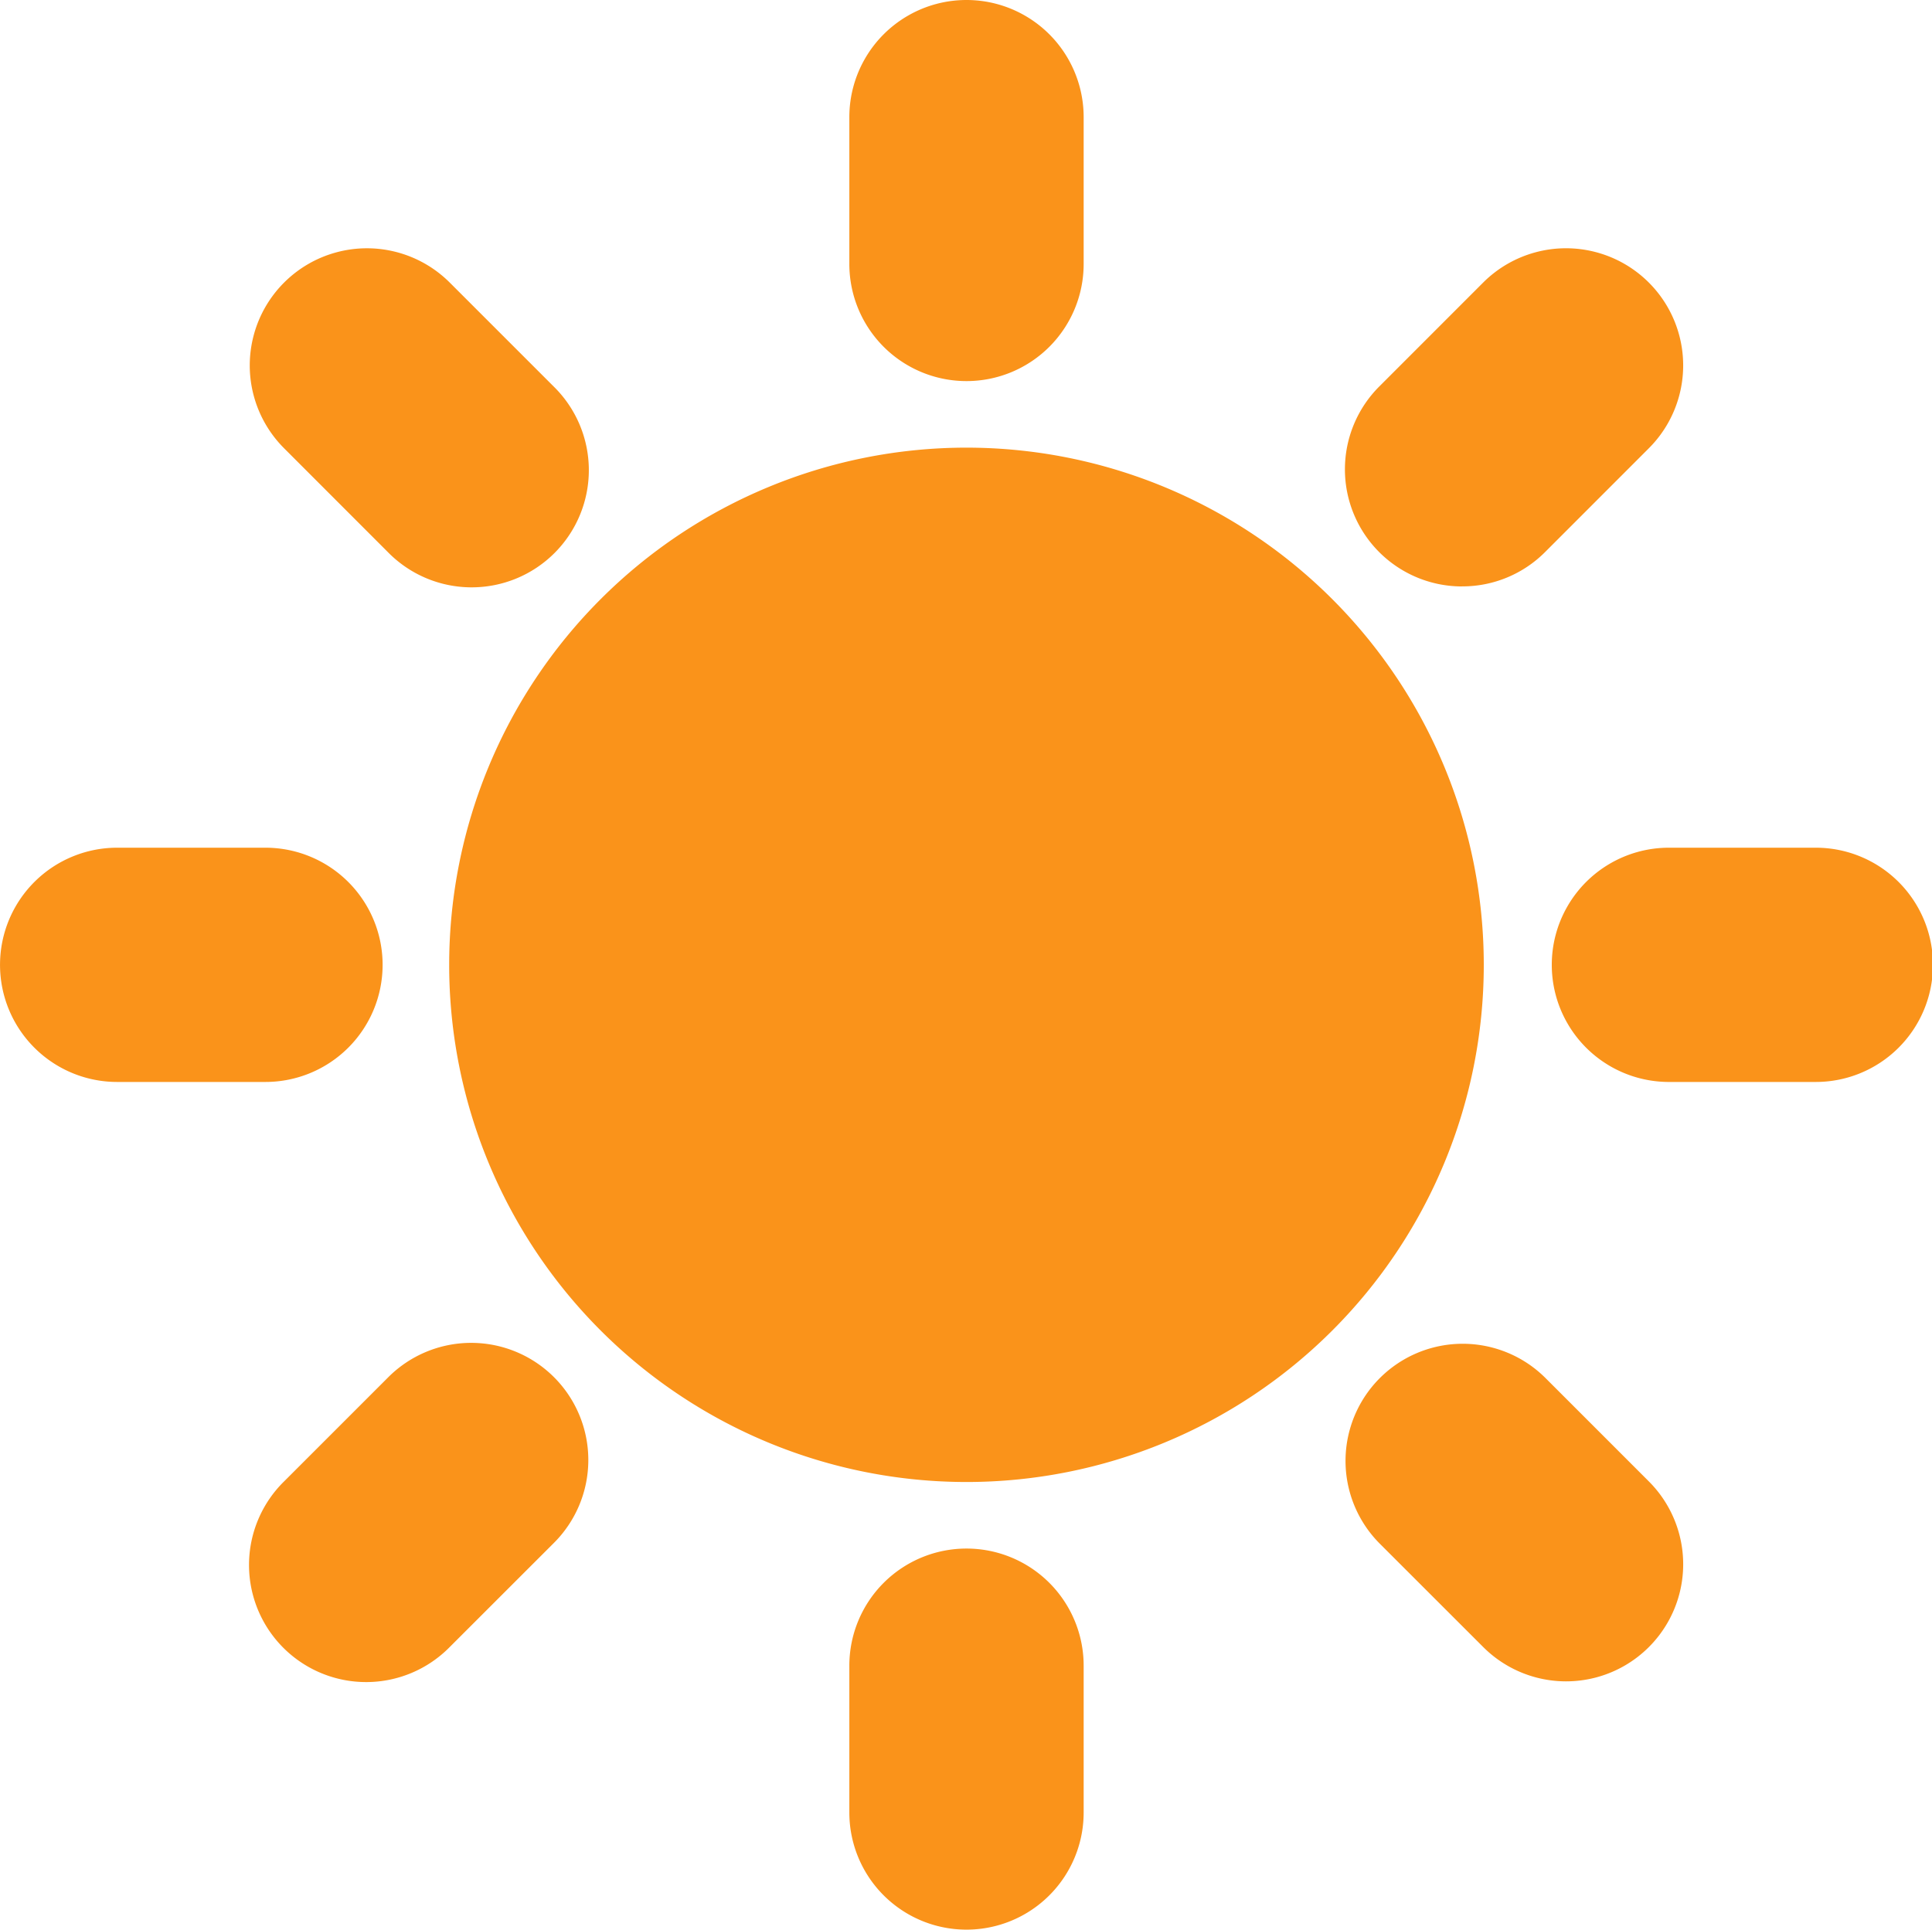<?xml version="1.0" standalone="no"?><!DOCTYPE svg PUBLIC "-//W3C//DTD SVG 1.1//EN" "http://www.w3.org/Graphics/SVG/1.1/DTD/svg11.dtd"><svg t="1653098691751" class="icon" viewBox="0 0 1025 1024" version="1.1" xmlns="http://www.w3.org/2000/svg" p-id="3850" xmlns:xlink="http://www.w3.org/1999/xlink" width="200.195" height="200"><defs><style type="text/css">@font-face { font-family: feedback-iconfont; src: url("//at.alicdn.com/t/font_1031158_u69w8yhxdu.woff2?t=1630033759944") format("woff2"), url("//at.alicdn.com/t/font_1031158_u69w8yhxdu.woff?t=1630033759944") format("woff"), url("//at.alicdn.com/t/font_1031158_u69w8yhxdu.ttf?t=1630033759944") format("truetype"); }
</style></defs><path d="M512.765 237.547A274.448 274.448 0 1 0 787.204 512.005a274.467 274.467 0 0 0-274.439-274.457z m0-35.318a62.147 62.147 0 0 0 62.156-62.156v-77.916a62.156 62.156 0 0 0-124.312 0v77.916a62.147 62.147 0 0 0 62.156 62.156z m0 619.533a62.147 62.147 0 0 0-62.156 62.156v77.916a62.156 62.156 0 1 0 124.312 0v-77.916a62.147 62.147 0 0 0-62.156-62.156z m449.839-371.913h-77.916a62.156 62.156 0 0 0 0 124.303h77.916a62.156 62.156 0 1 0 0-124.303zM202.989 512.005a62.147 62.147 0 0 0-62.156-62.156h-77.916a62.156 62.156 0 1 0 0 124.303h77.916a62.147 62.147 0 0 0 62.156-62.138z m616.731 219.05a62.156 62.156 0 0 0-87.905 87.896l55.1 55.081a62.138 62.138 0 1 0 87.877-87.886l-55.072-55.091z m-613.948-438.082a62.175 62.175 0 1 0 87.951-87.896l-55.091-55.1a62.156 62.156 0 1 0-87.933 87.877z m0 438.091l-55.081 55.091a62.147 62.147 0 1 0 87.886 87.886l55.1-55.081a62.156 62.156 0 1 0-87.905-87.896z m569.972-419.892a61.924 61.924 0 0 0 43.966-18.199l55.091-55.119a62.166 62.166 0 1 0-87.961-87.877l-55.072 55.1a62.147 62.147 0 0 0 43.985 106.123z" fill="#FA931A" p-id="3851"></path></svg>